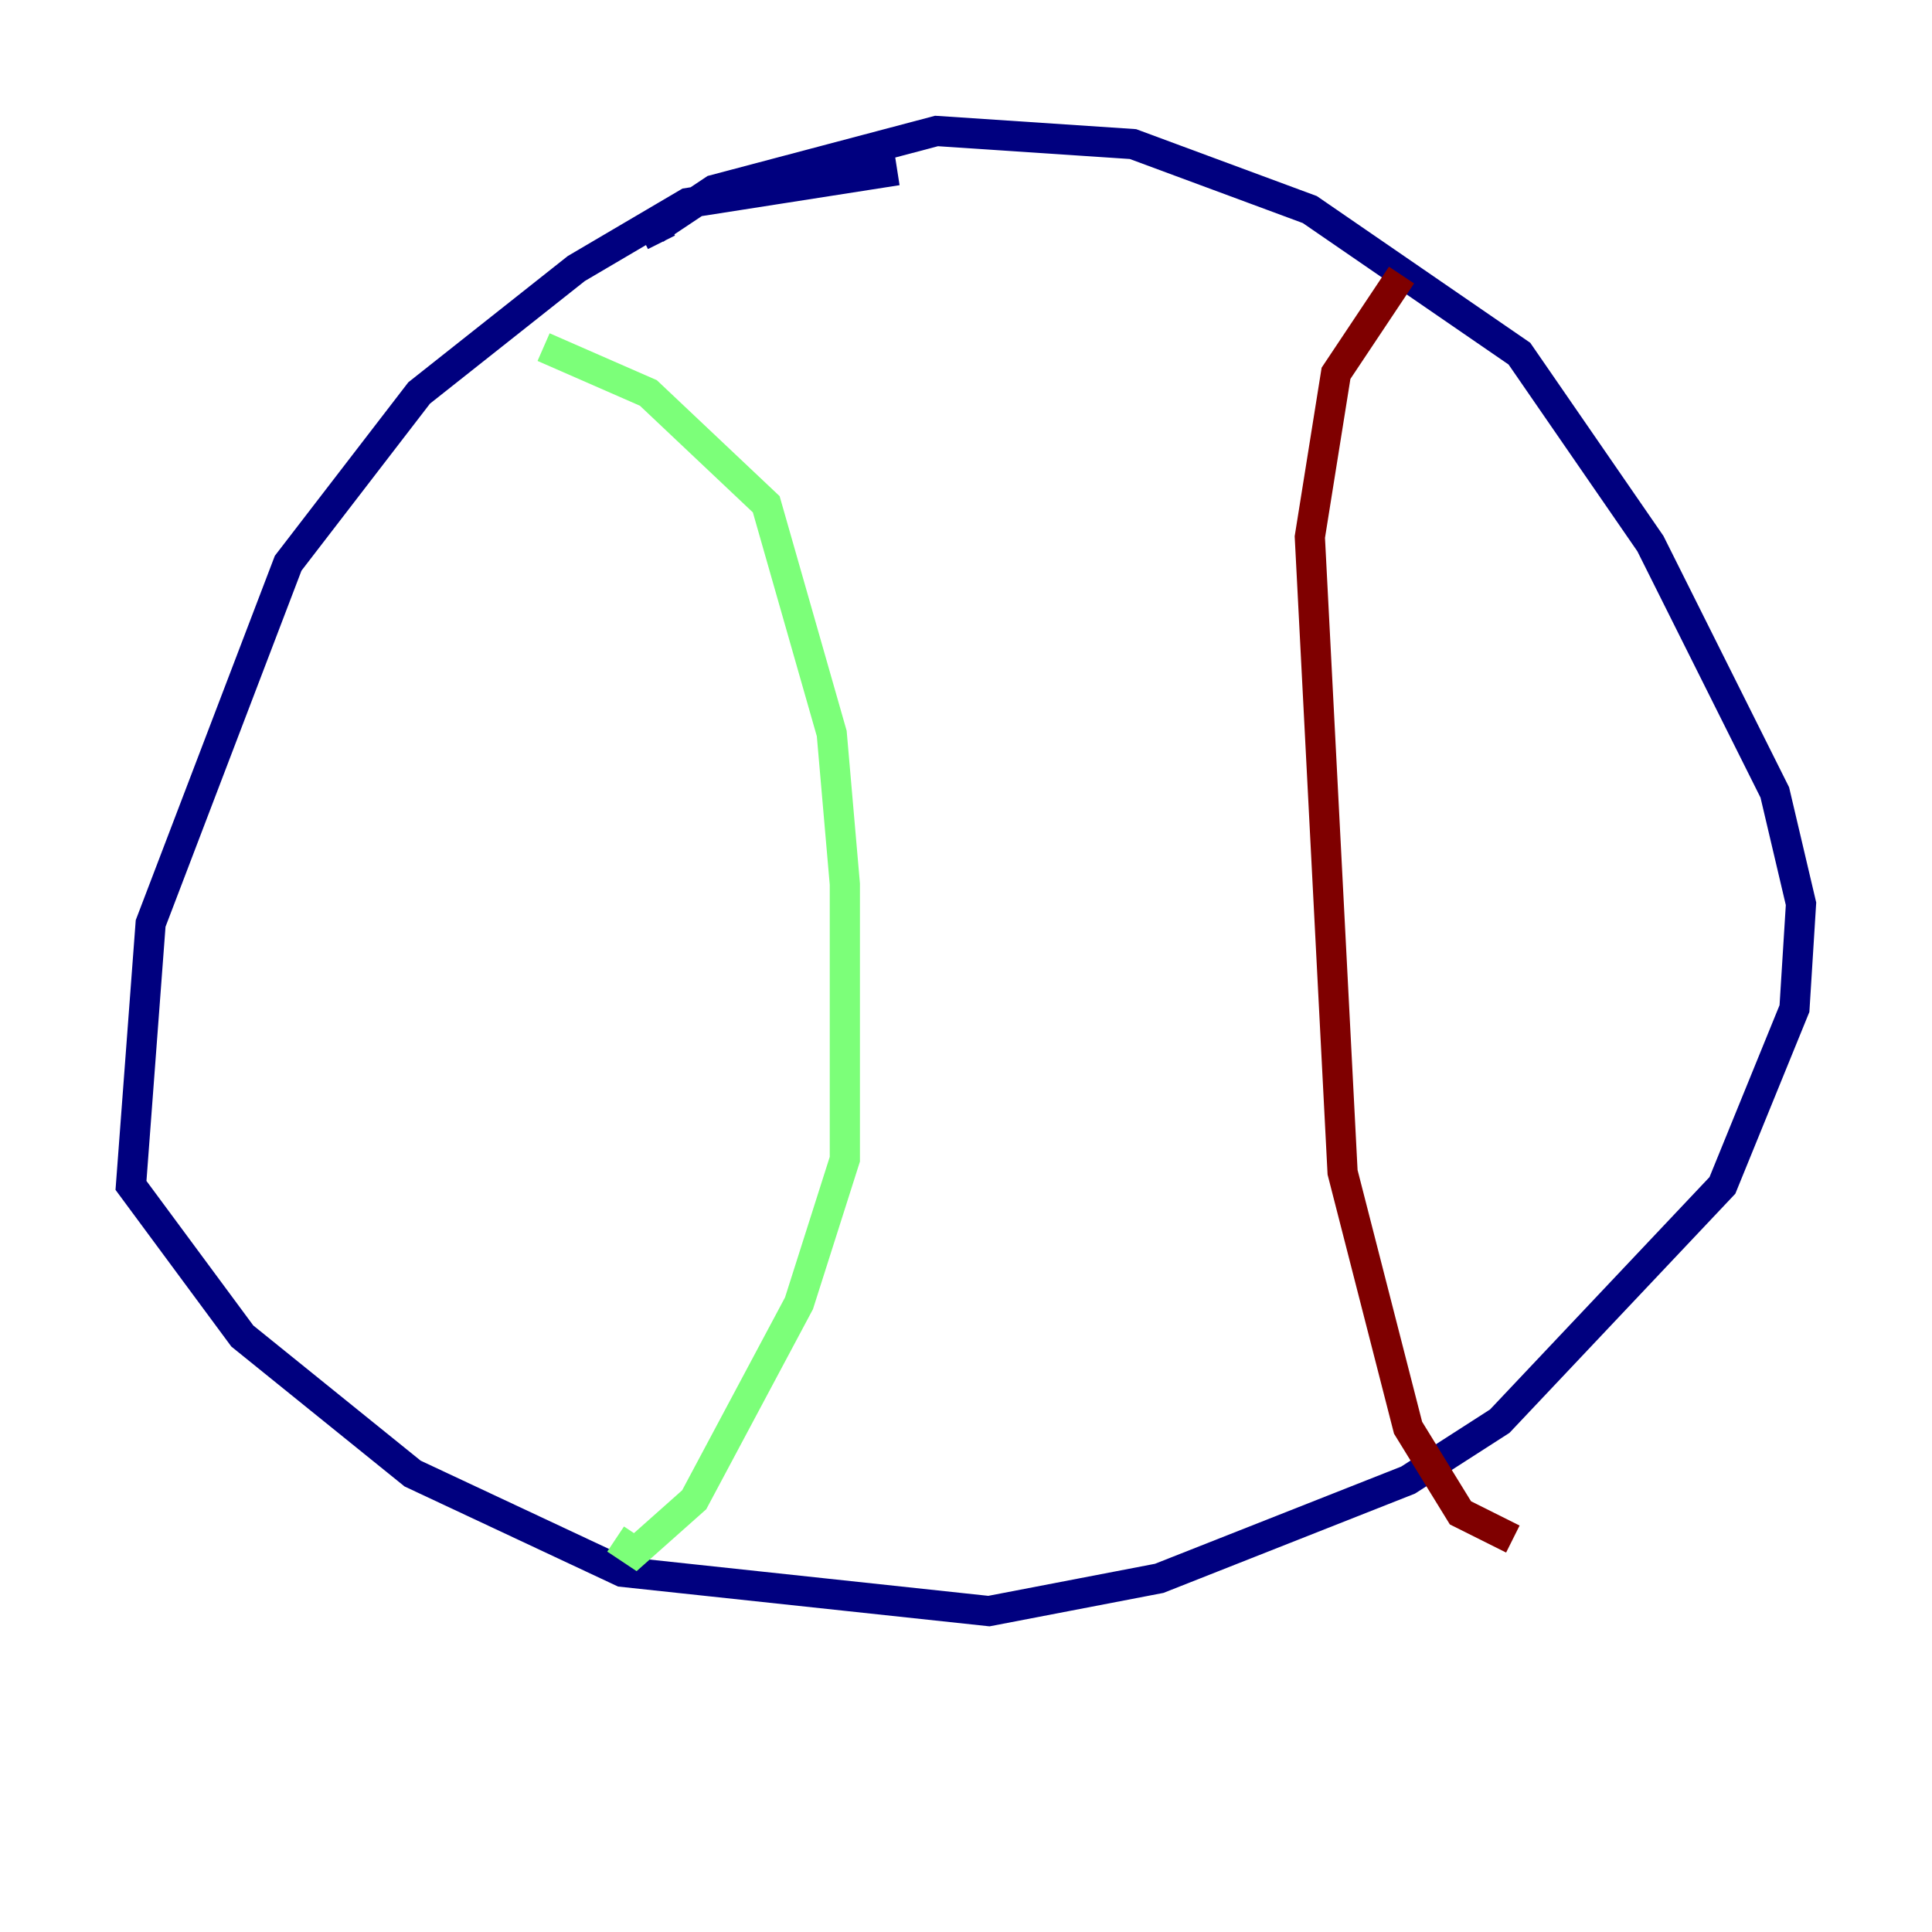 <?xml version="1.0" encoding="utf-8" ?>
<svg baseProfile="tiny" height="128" version="1.2" viewBox="0,0,128,128" width="128" xmlns="http://www.w3.org/2000/svg" xmlns:ev="http://www.w3.org/2001/xml-events" xmlns:xlink="http://www.w3.org/1999/xlink"><defs /><polyline fill="none" points="59.444,11.281 45.559,13.451 38.183,17.79 27.77,26.034 19.091,37.315 9.98,61.18 8.678,78.536 16.054,88.515 27.336,97.627 41.22,104.136 65.519,106.739 76.8,104.57 93.288,98.061 99.363,94.156 114.115,78.536 118.888,66.82 119.322,59.878 117.586,52.502 109.342,36.014 100.664,23.43 86.78,13.885 75.064,9.546 62.047,8.678 47.295,12.583 43.39,15.186 43.824,16.054" stroke="#00007f" stroke-width="2" /><polyline fill="none" points="36.014,22.997 42.956,26.034 50.766,33.41 55.105,48.597 55.973,58.576 55.973,76.8 52.936,86.346 45.993,99.363 42.088,102.834 40.786,101.966" stroke="#7cff79" stroke-width="2" /><polyline fill="none" points="92.854,18.224 88.515,24.732 86.78,35.58 88.949,77.668 93.288,94.59 96.759,100.231 100.231,101.966" stroke="#7f0000" stroke-width="2" /></svg>